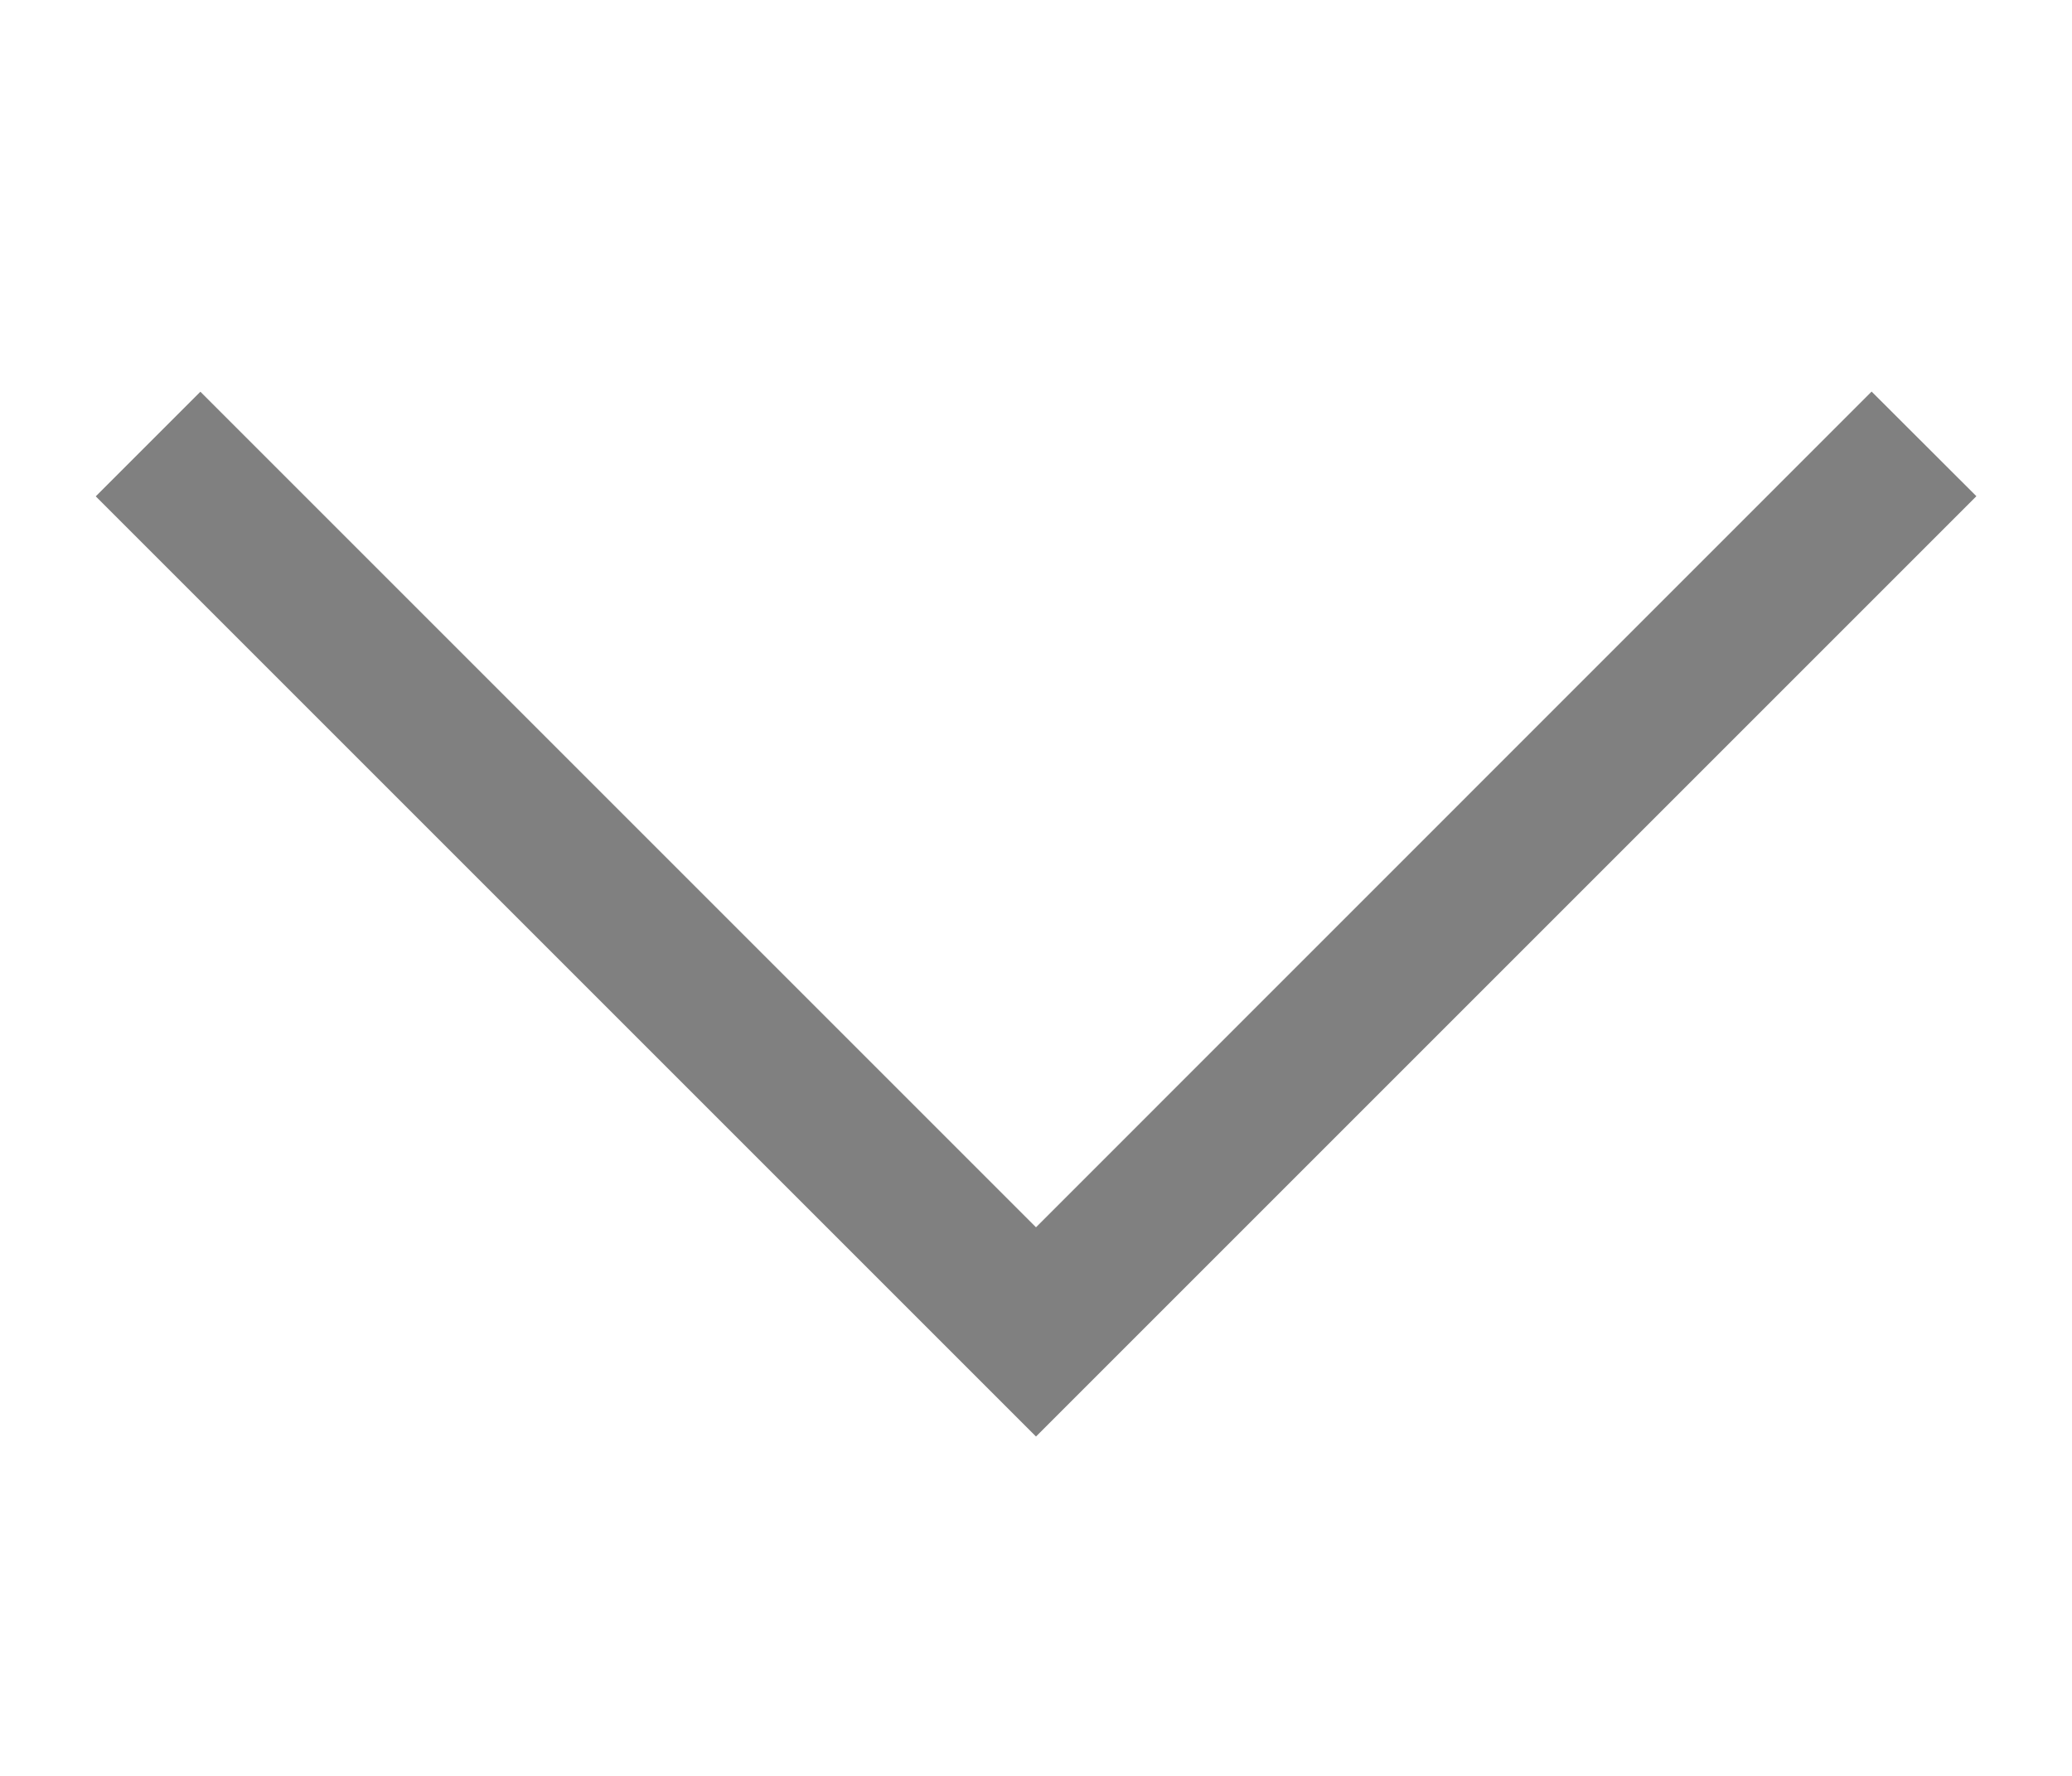 <svg xmlns="http://www.w3.org/2000/svg" xmlns:xlink="http://www.w3.org/1999/xlink" width="14" height="12" viewBox="0 0 14 12"><defs><style>.a{fill:none;}.b{clip-path:url(#a);}.c{fill:gray;}</style><clipPath id="a"><rect class="a" width="14" height="12"/></clipPath></defs><g class="b"><path class="c" d="M241.646,374.646,236,380.293l-5.646-5.646-.707.707L236,381.707l6.354-6.354Z" transform="translate(-229 -372)"/></g></svg>